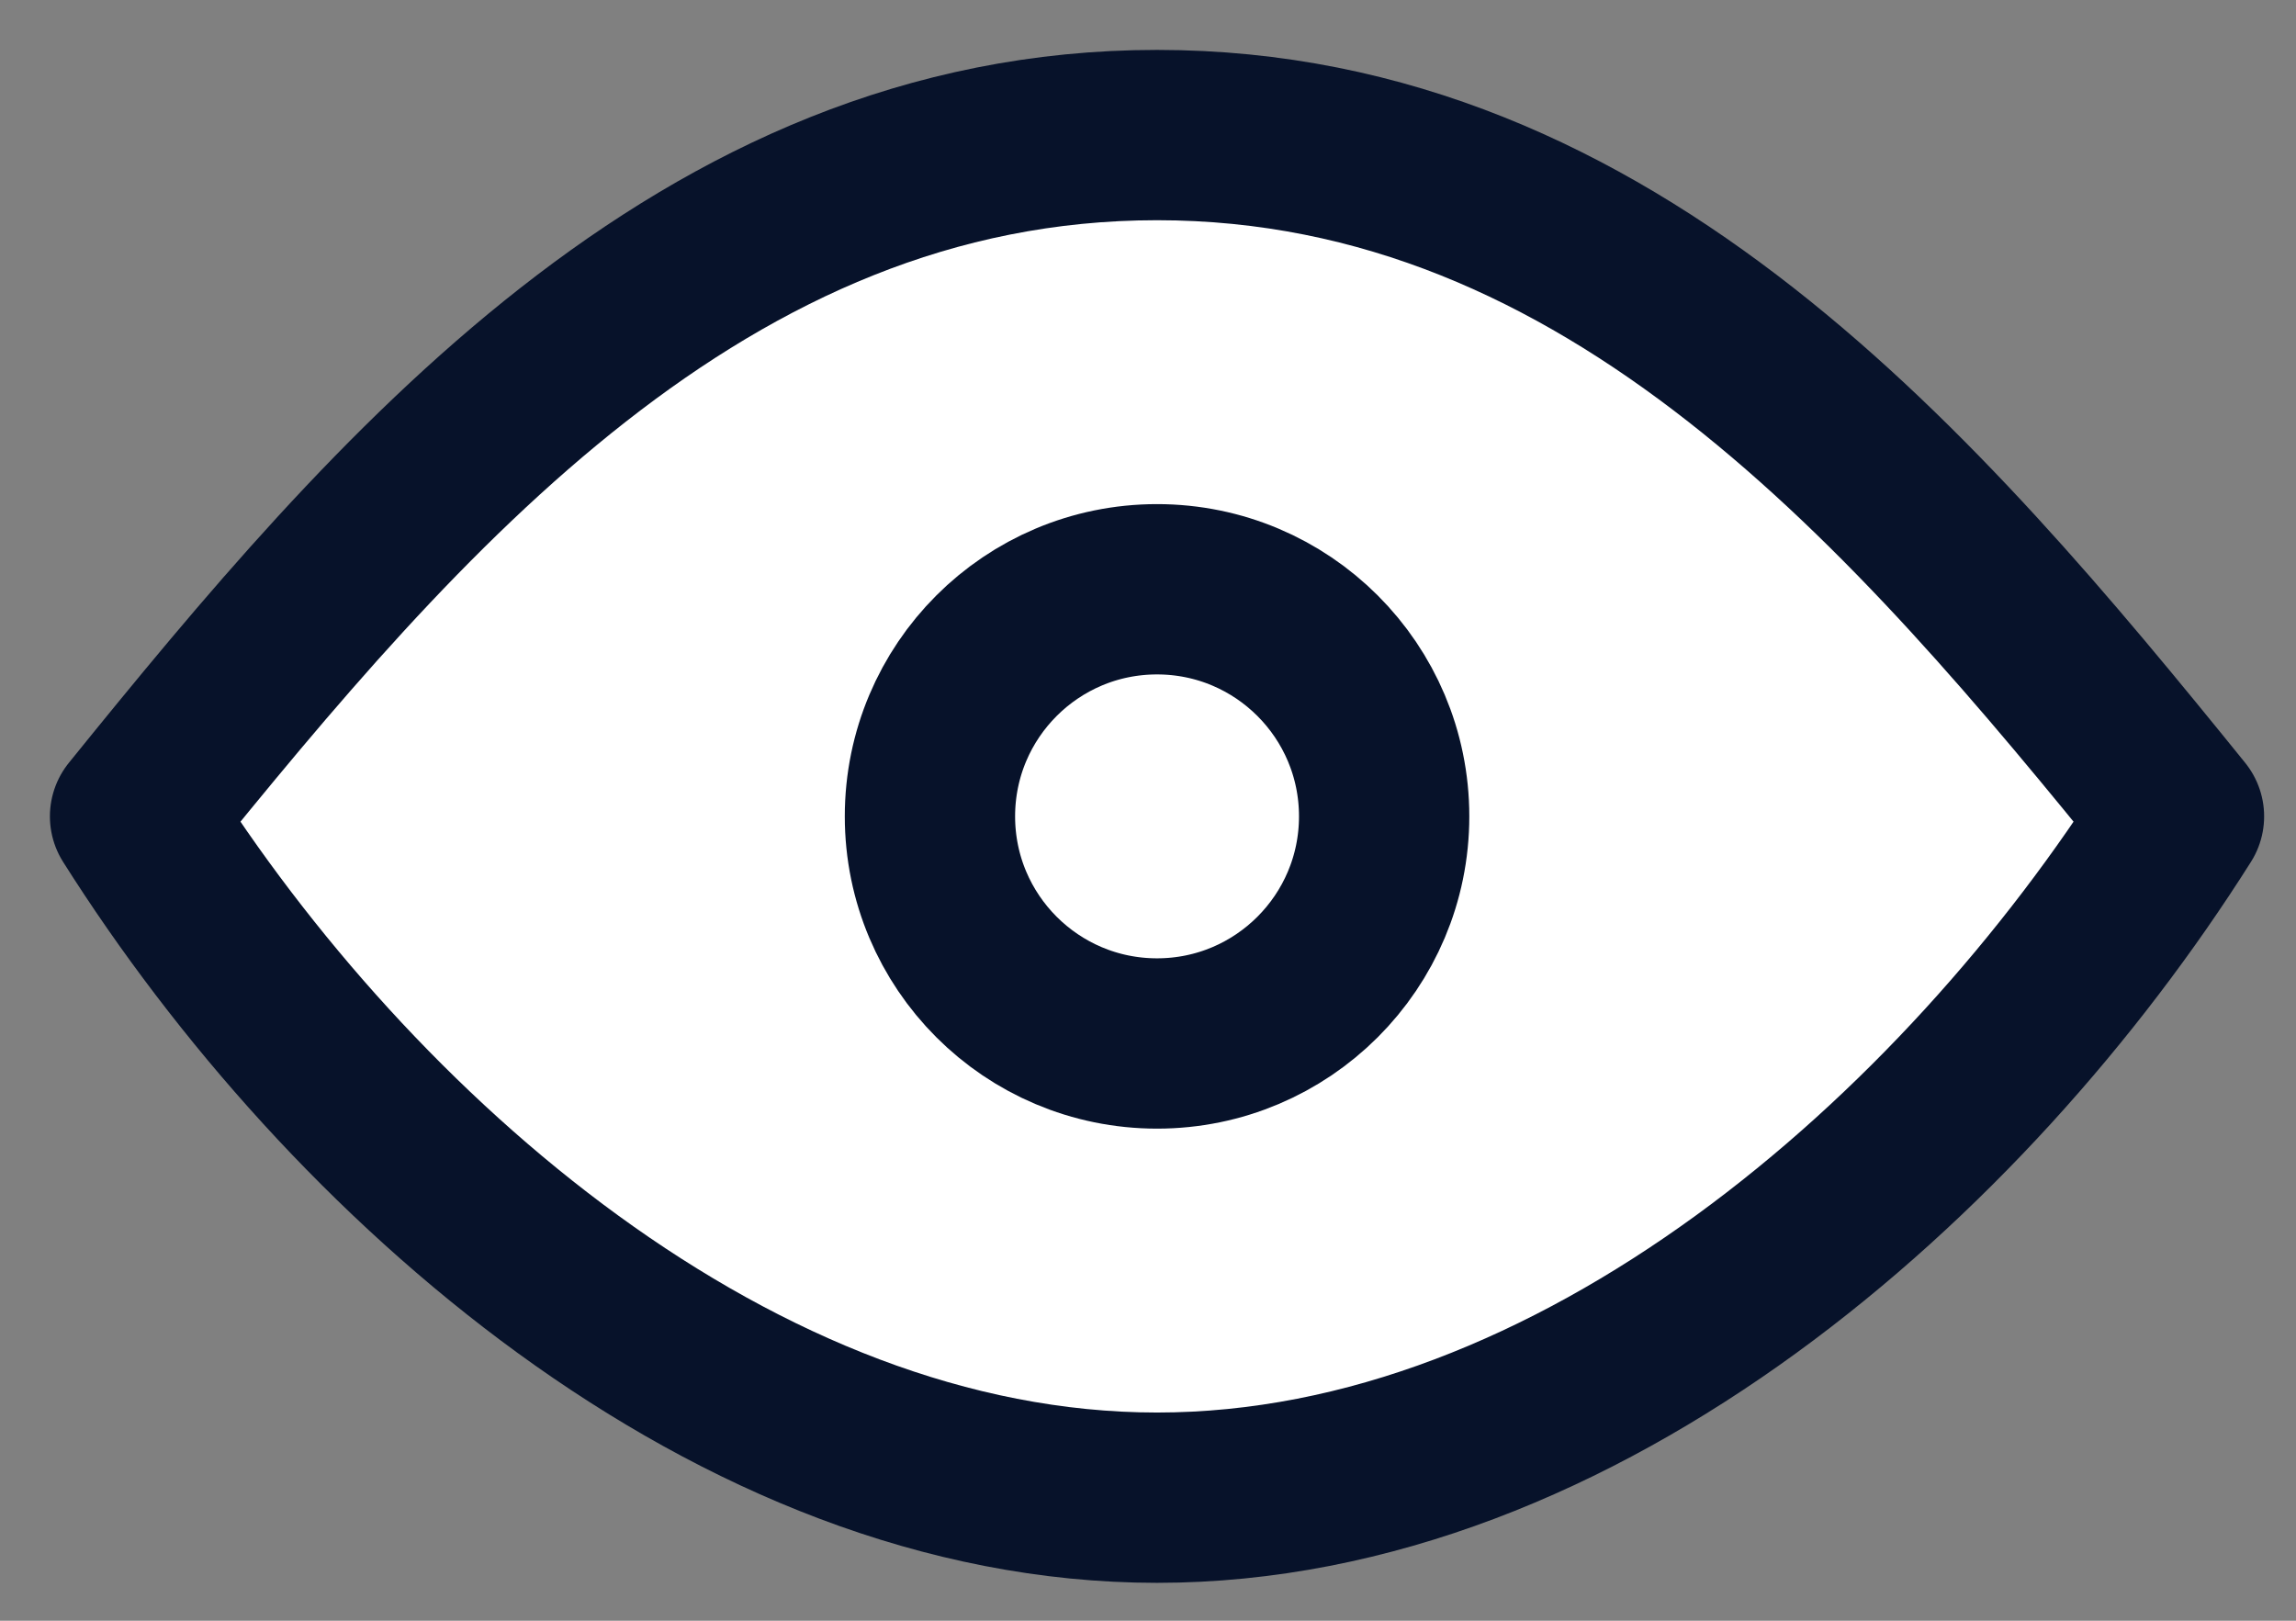 <svg width="34" height="24" viewBox="0 0 34 24" fill="none" xmlns="http://www.w3.org/2000/svg">
<rect x="0" y="0" width="34" height="24" fill="#808080" stroke="none"/>
<path d="M32.267 12.089C29.091 17.118 23.386 22.178 17.134 22.178C10.881 22.178 5.176 17.118 2 12.089C5.865 7.311 10.393 2 17.134 2C23.874 2 28.402 7.311 32.267 12.089Z" fill="white" stroke="#07122A" stroke-width="2.522" stroke-linecap="round" stroke-linejoin="round"/>
<path d="M17.134 15.452C18.991 15.452 20.497 13.946 20.497 12.089C20.497 10.231 18.991 8.726 17.134 8.726C15.276 8.726 13.771 10.231 13.771 12.089C13.771 13.946 15.276 15.452 17.134 15.452Z" fill="white" stroke="#07122A" stroke-width="2.522" stroke-linecap="round" stroke-linejoin="round"/>
</svg>
